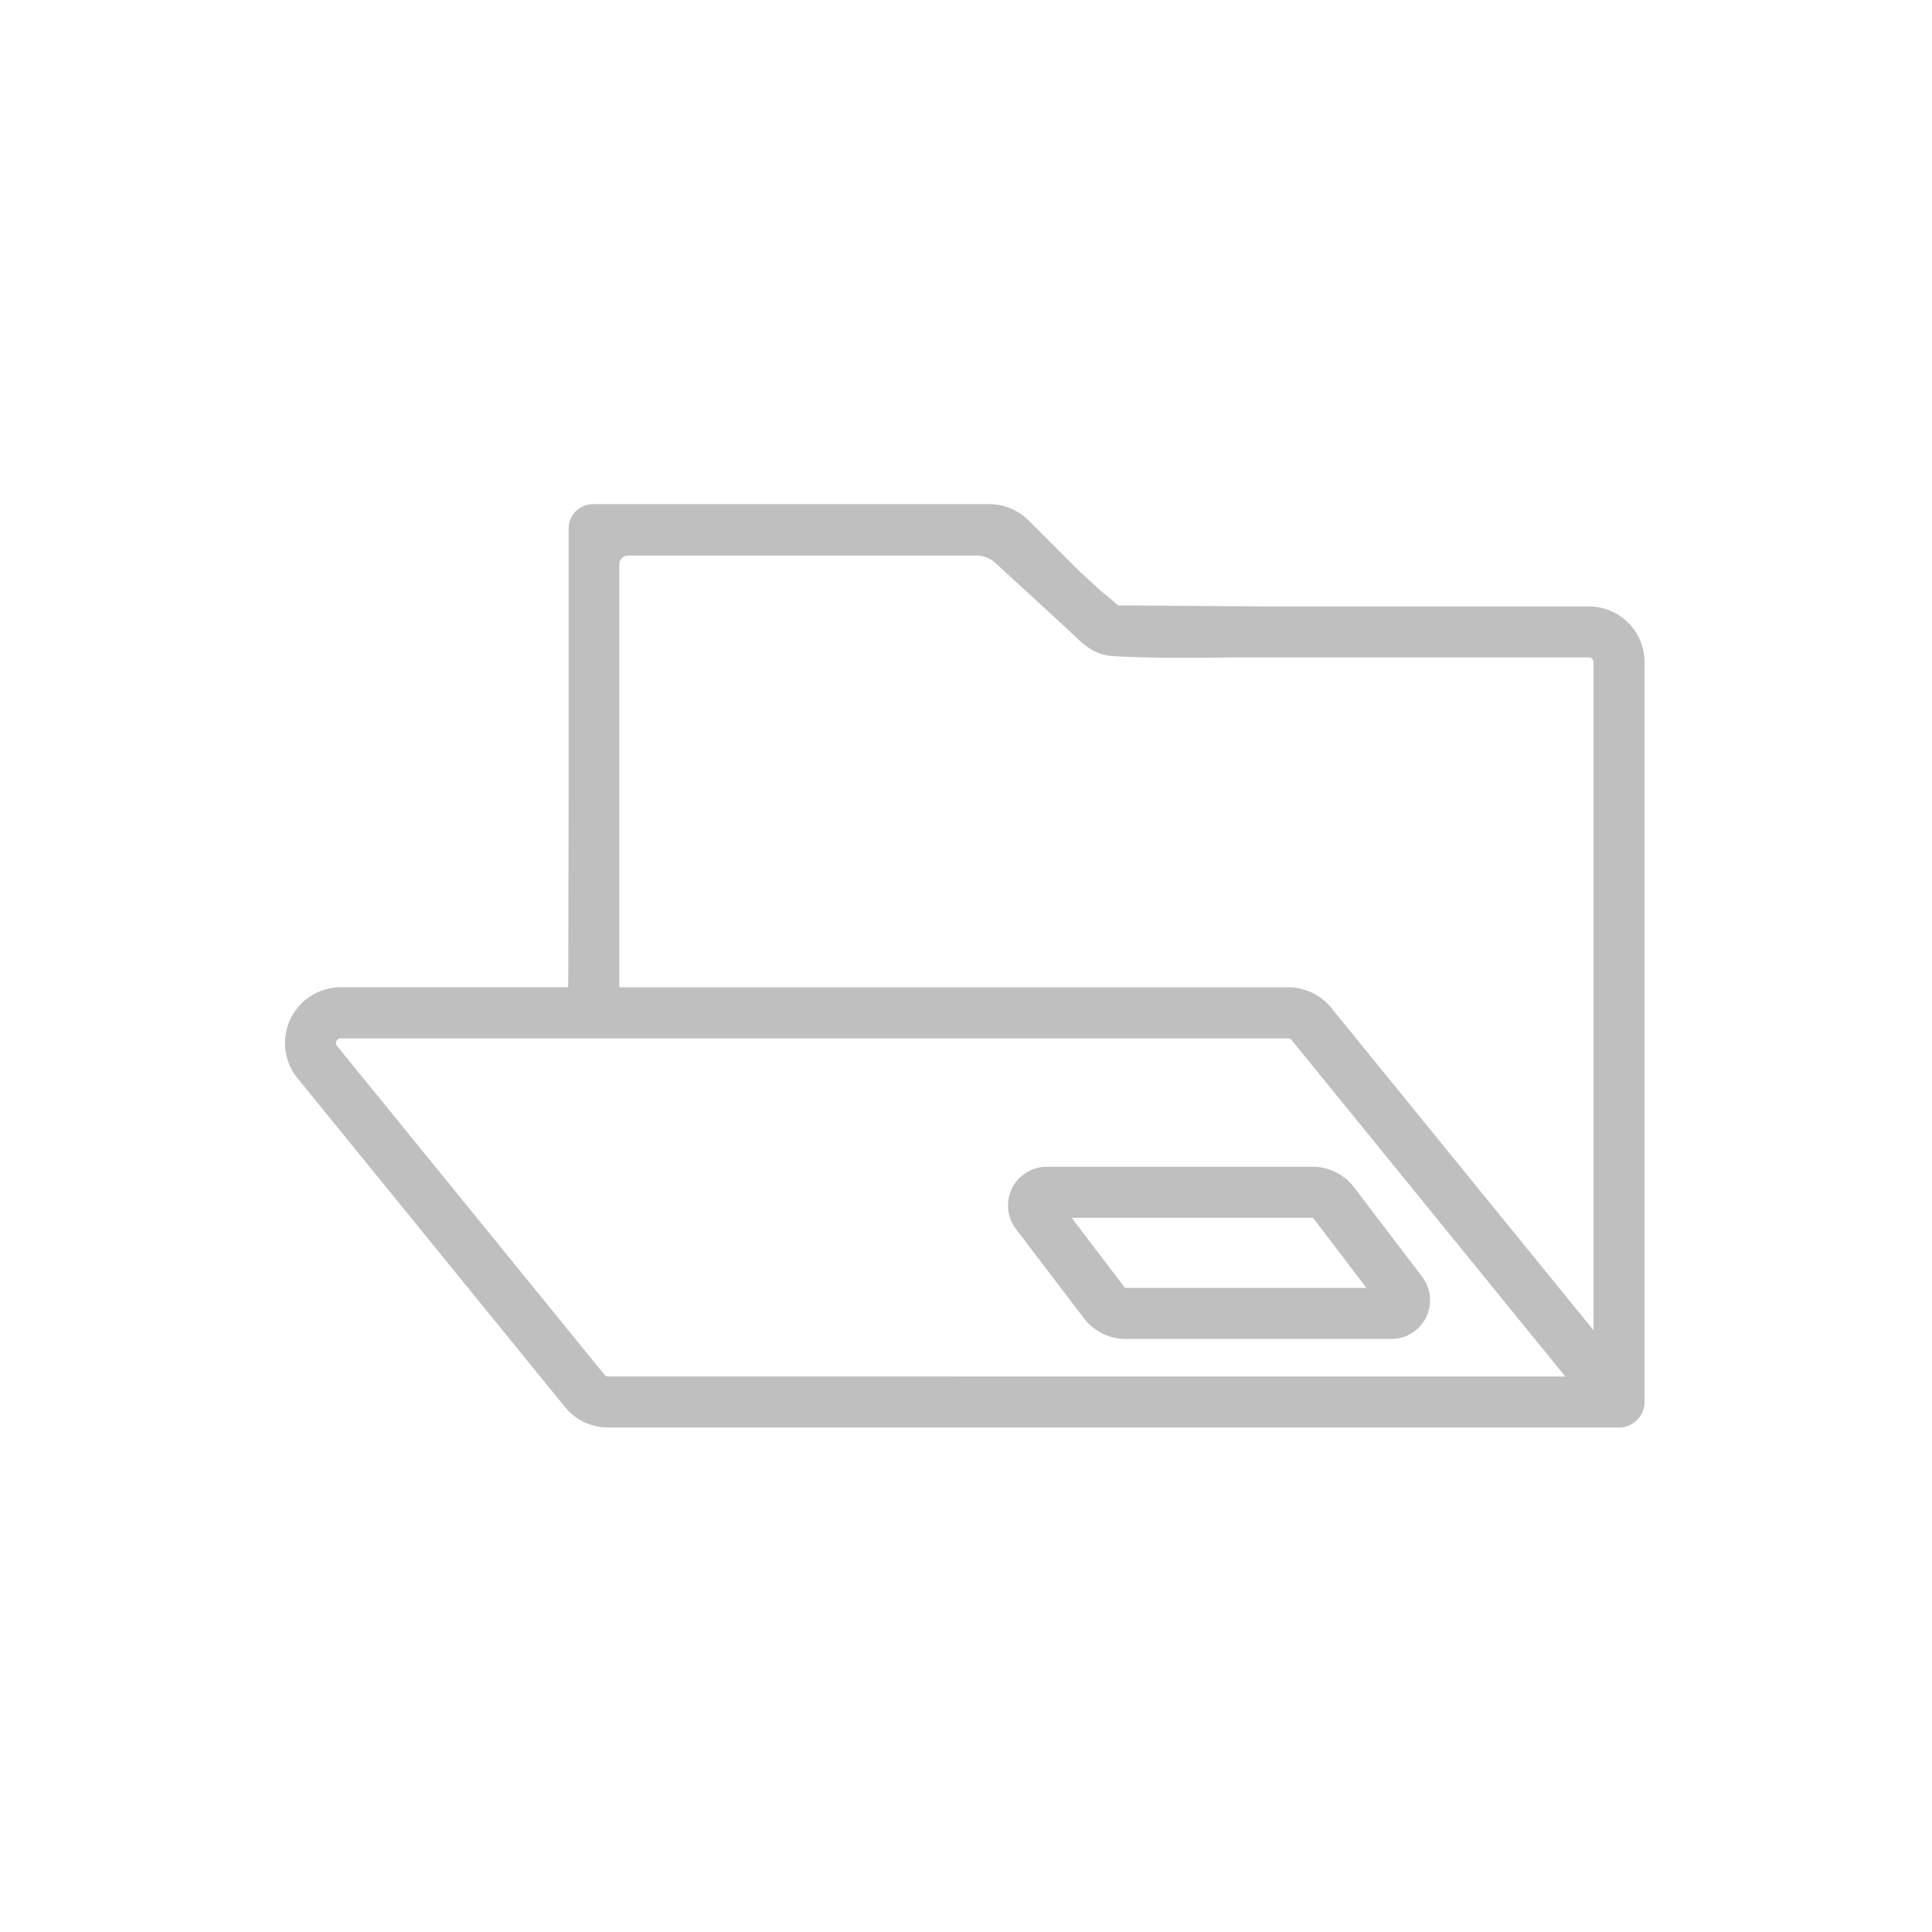 <svg id="Layer_1" data-name="Layer 1" xmlns="http://www.w3.org/2000/svg" viewBox="0 0 500 500"><defs><style>.cls-1{fill:#bfbfbf;stroke:#bfbfbf;stroke-miterlimit:10;stroke-width:3px;}</style></defs><title>Empty State</title><path class="cls-1" d="M264.11,317.14l17.65,23.18a12,12,0,0,0,9.48,4.7h68.84a8.52,8.52,0,0,0,6.78-13.68l-17.64-23.18a12,12,0,0,0-9.49-4.7H270.89a8.52,8.52,0,0,0-6.78,13.68Zm75.62-3.46a1.7,1.7,0,0,1,1.35.67l15.56,20.45h-65.4a1.71,1.71,0,0,1-1.35-.67l-15.56-20.45Z"/><path class="cls-1" d="M148.56,257H88.14a12.93,12.93,0,0,0-10,21.07l69.22,85.1a12.86,12.86,0,0,0,10,4.77H419a5.13,5.13,0,0,0,5.11-5.09V171.36a12.91,12.91,0,0,0-12.9-12.91H327.09l-37.22-.28c-.45,0-.82,0-1.14,0-1.63-1.61-5-4.2-5.34-4.6-1.76-1.61-3.49-3.19-5.22-4.8v0l-13-13a12.9,12.9,0,0,0-9.12-3.79H153.46a4.81,4.81,0,0,0-4.8,4.81v69.71Zm8.83,100.73a2.71,2.71,0,0,1-2.11-1L86.06,271.64a2.7,2.7,0,0,1,2.08-4.4H333.37a2.64,2.64,0,0,1,2.08,1l72.8,89.5Zm113-202.34c.67.61,1.32,1.21,2,1.83,1.66,1.53,3.29,3,4.92,4.55,3.62,3.31,5.94,6.28,11,6.55,10.14.54,19.88.47,30.07.32H411.2a2.7,2.7,0,0,1,2.69,2.7V348.48L343.38,261.8a12.79,12.79,0,0,0-10-4.78H158.77V146.09a3.82,3.82,0,0,1,3.82-3.82H252.7a8.71,8.71,0,0,1,5.88,2.29Z"/></svg>
